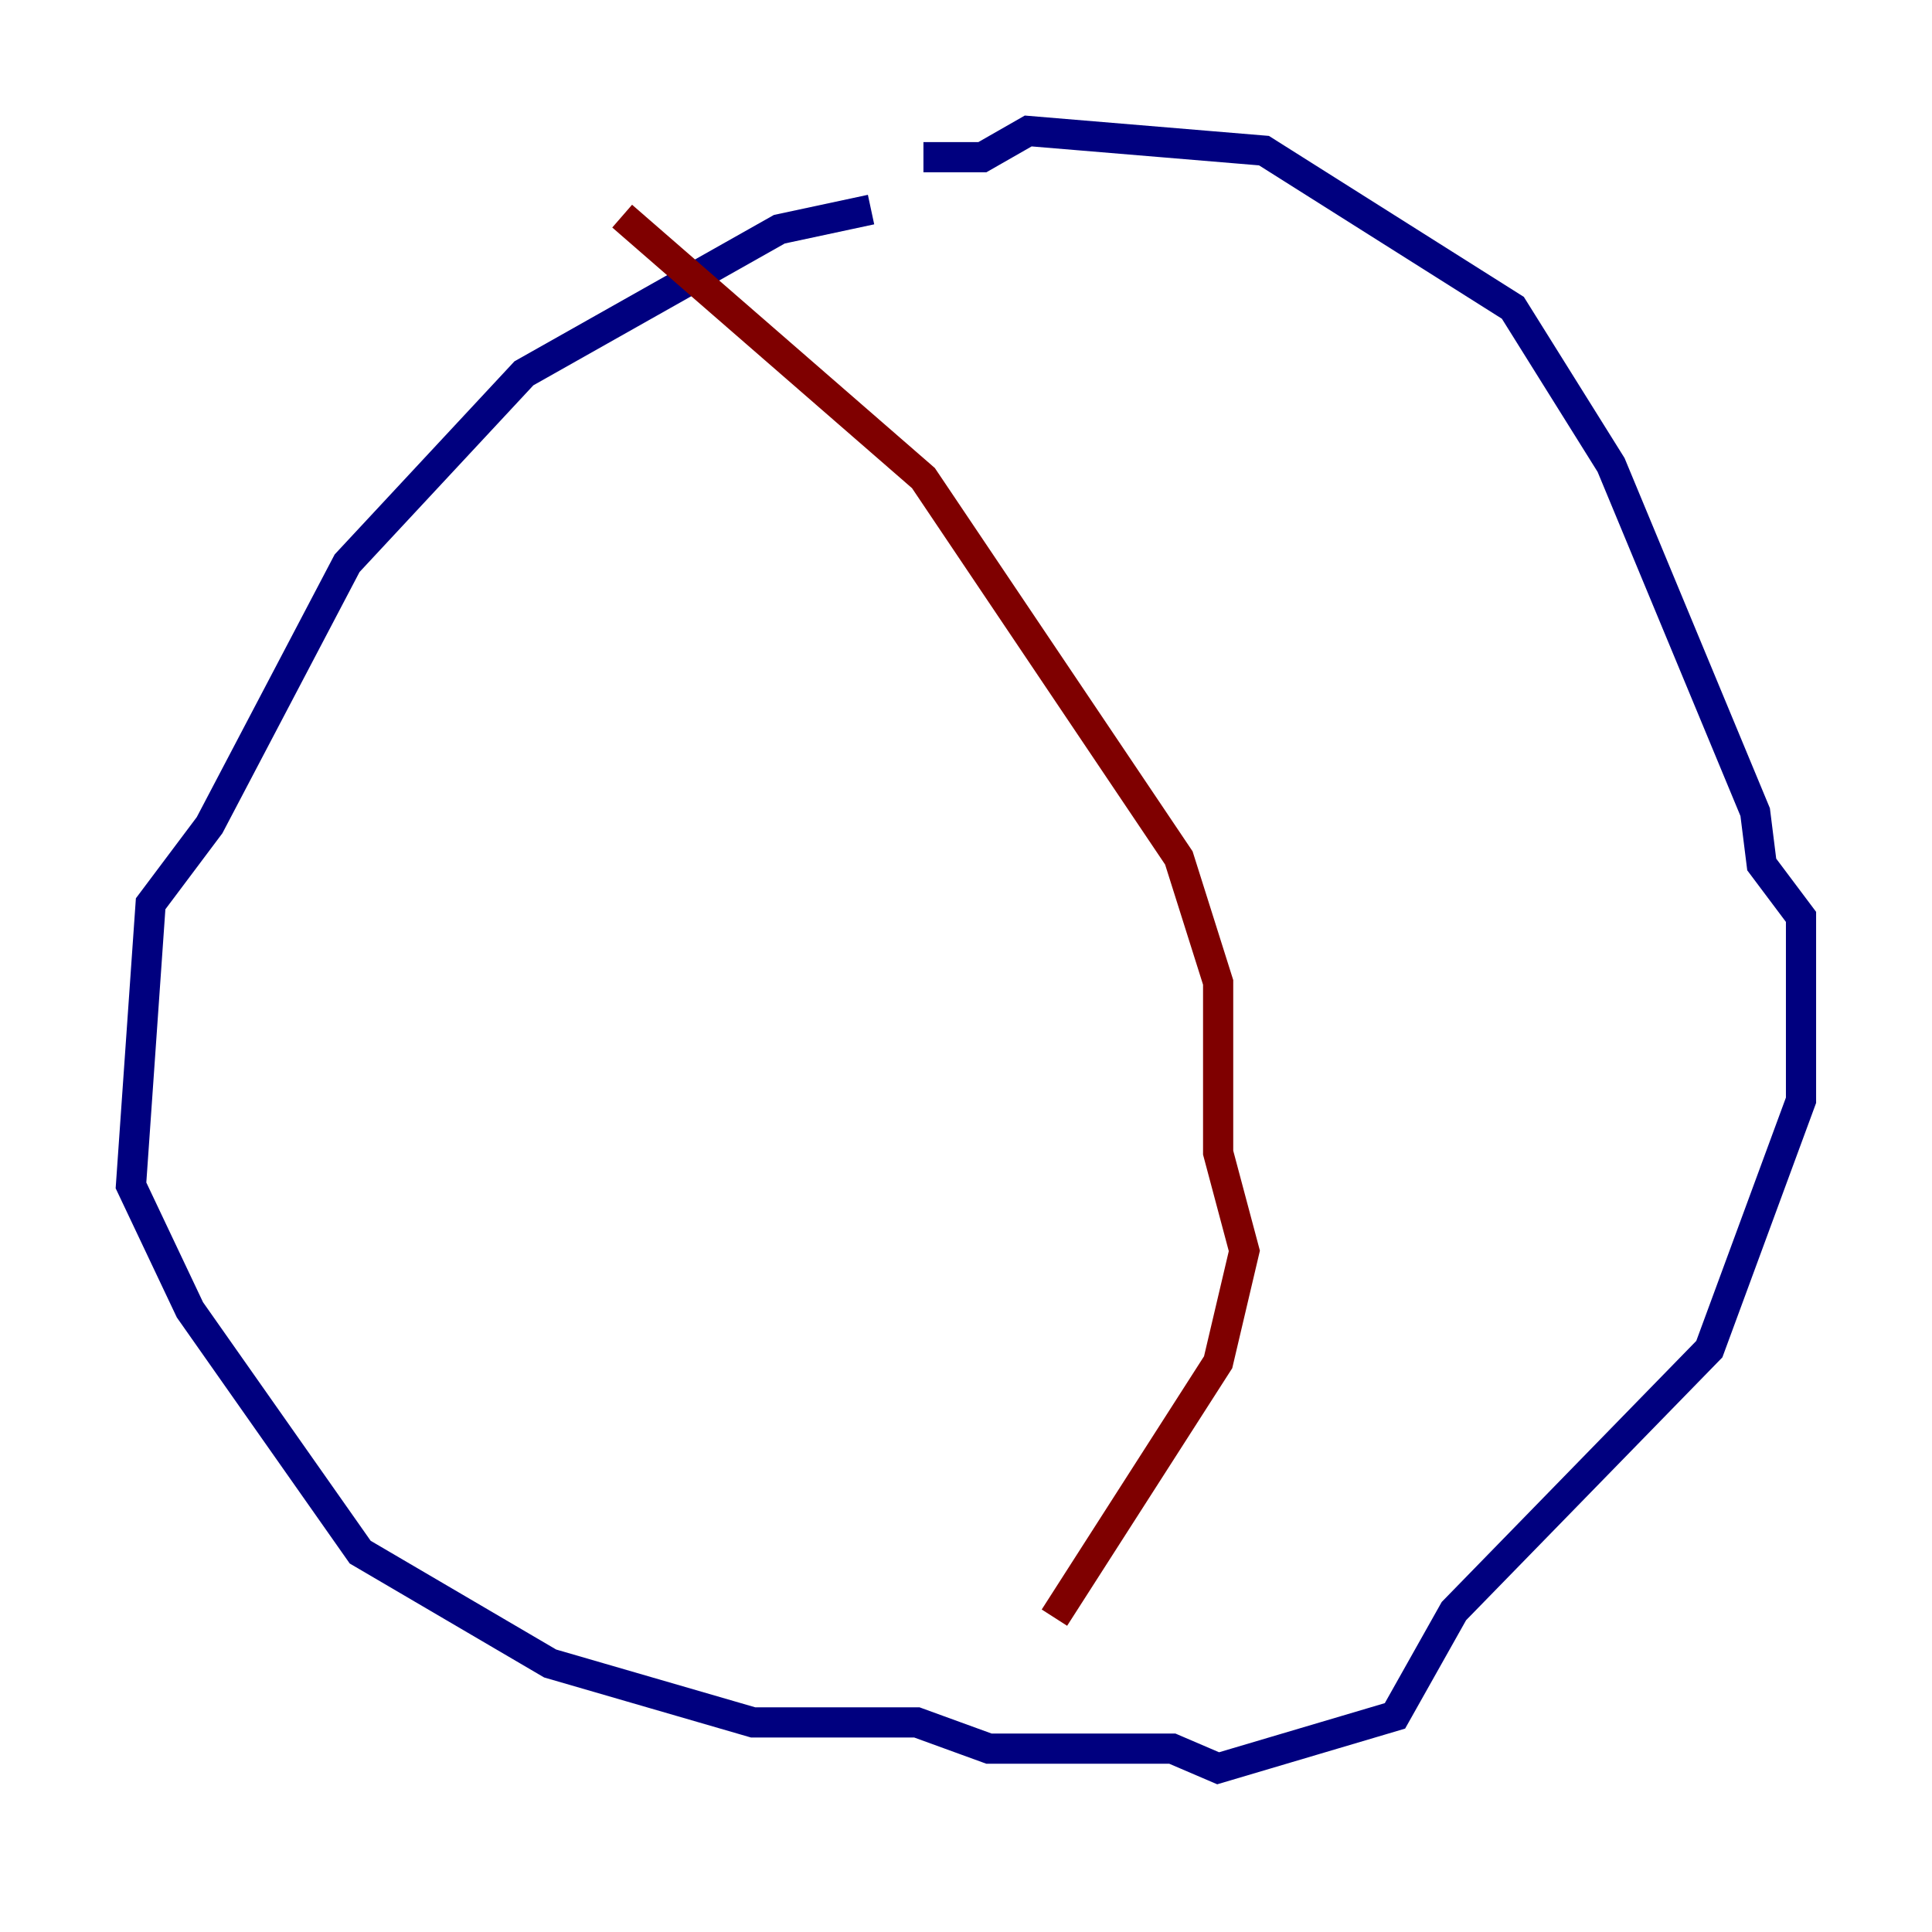 <?xml version="1.0" encoding="utf-8" ?>
<svg baseProfile="tiny" height="128" version="1.2" viewBox="0,0,128,128" width="128" xmlns="http://www.w3.org/2000/svg" xmlns:ev="http://www.w3.org/2001/xml-events" xmlns:xlink="http://www.w3.org/1999/xlink"><defs /><polyline fill="none" points="57.709,13.885 51.634,15.186 34.712,24.732 22.997,37.315 13.885,54.671 9.98,59.878 8.678,78.536 12.583,86.78 23.864,102.834 36.447,110.21 49.898,114.115 60.746,114.115 65.519,115.851 77.668,115.851 80.705,117.153 92.42,113.681 96.325,106.739 113.248,89.383 119.322,72.895 119.322,60.746 116.719,57.275 116.285,53.803 106.739,30.807 100.231,20.393 83.742,9.98 68.122,8.678 65.085,10.414 61.18,10.414" stroke="#00007f" stroke-width="2" /><polyline fill="none" points="41.22,14.319 61.18,31.675 78.102,56.841 80.705,65.085 80.705,76.366 82.441,82.875 80.705,90.251 69.858,107.173" stroke="#7f0000" stroke-width="2" /></svg>